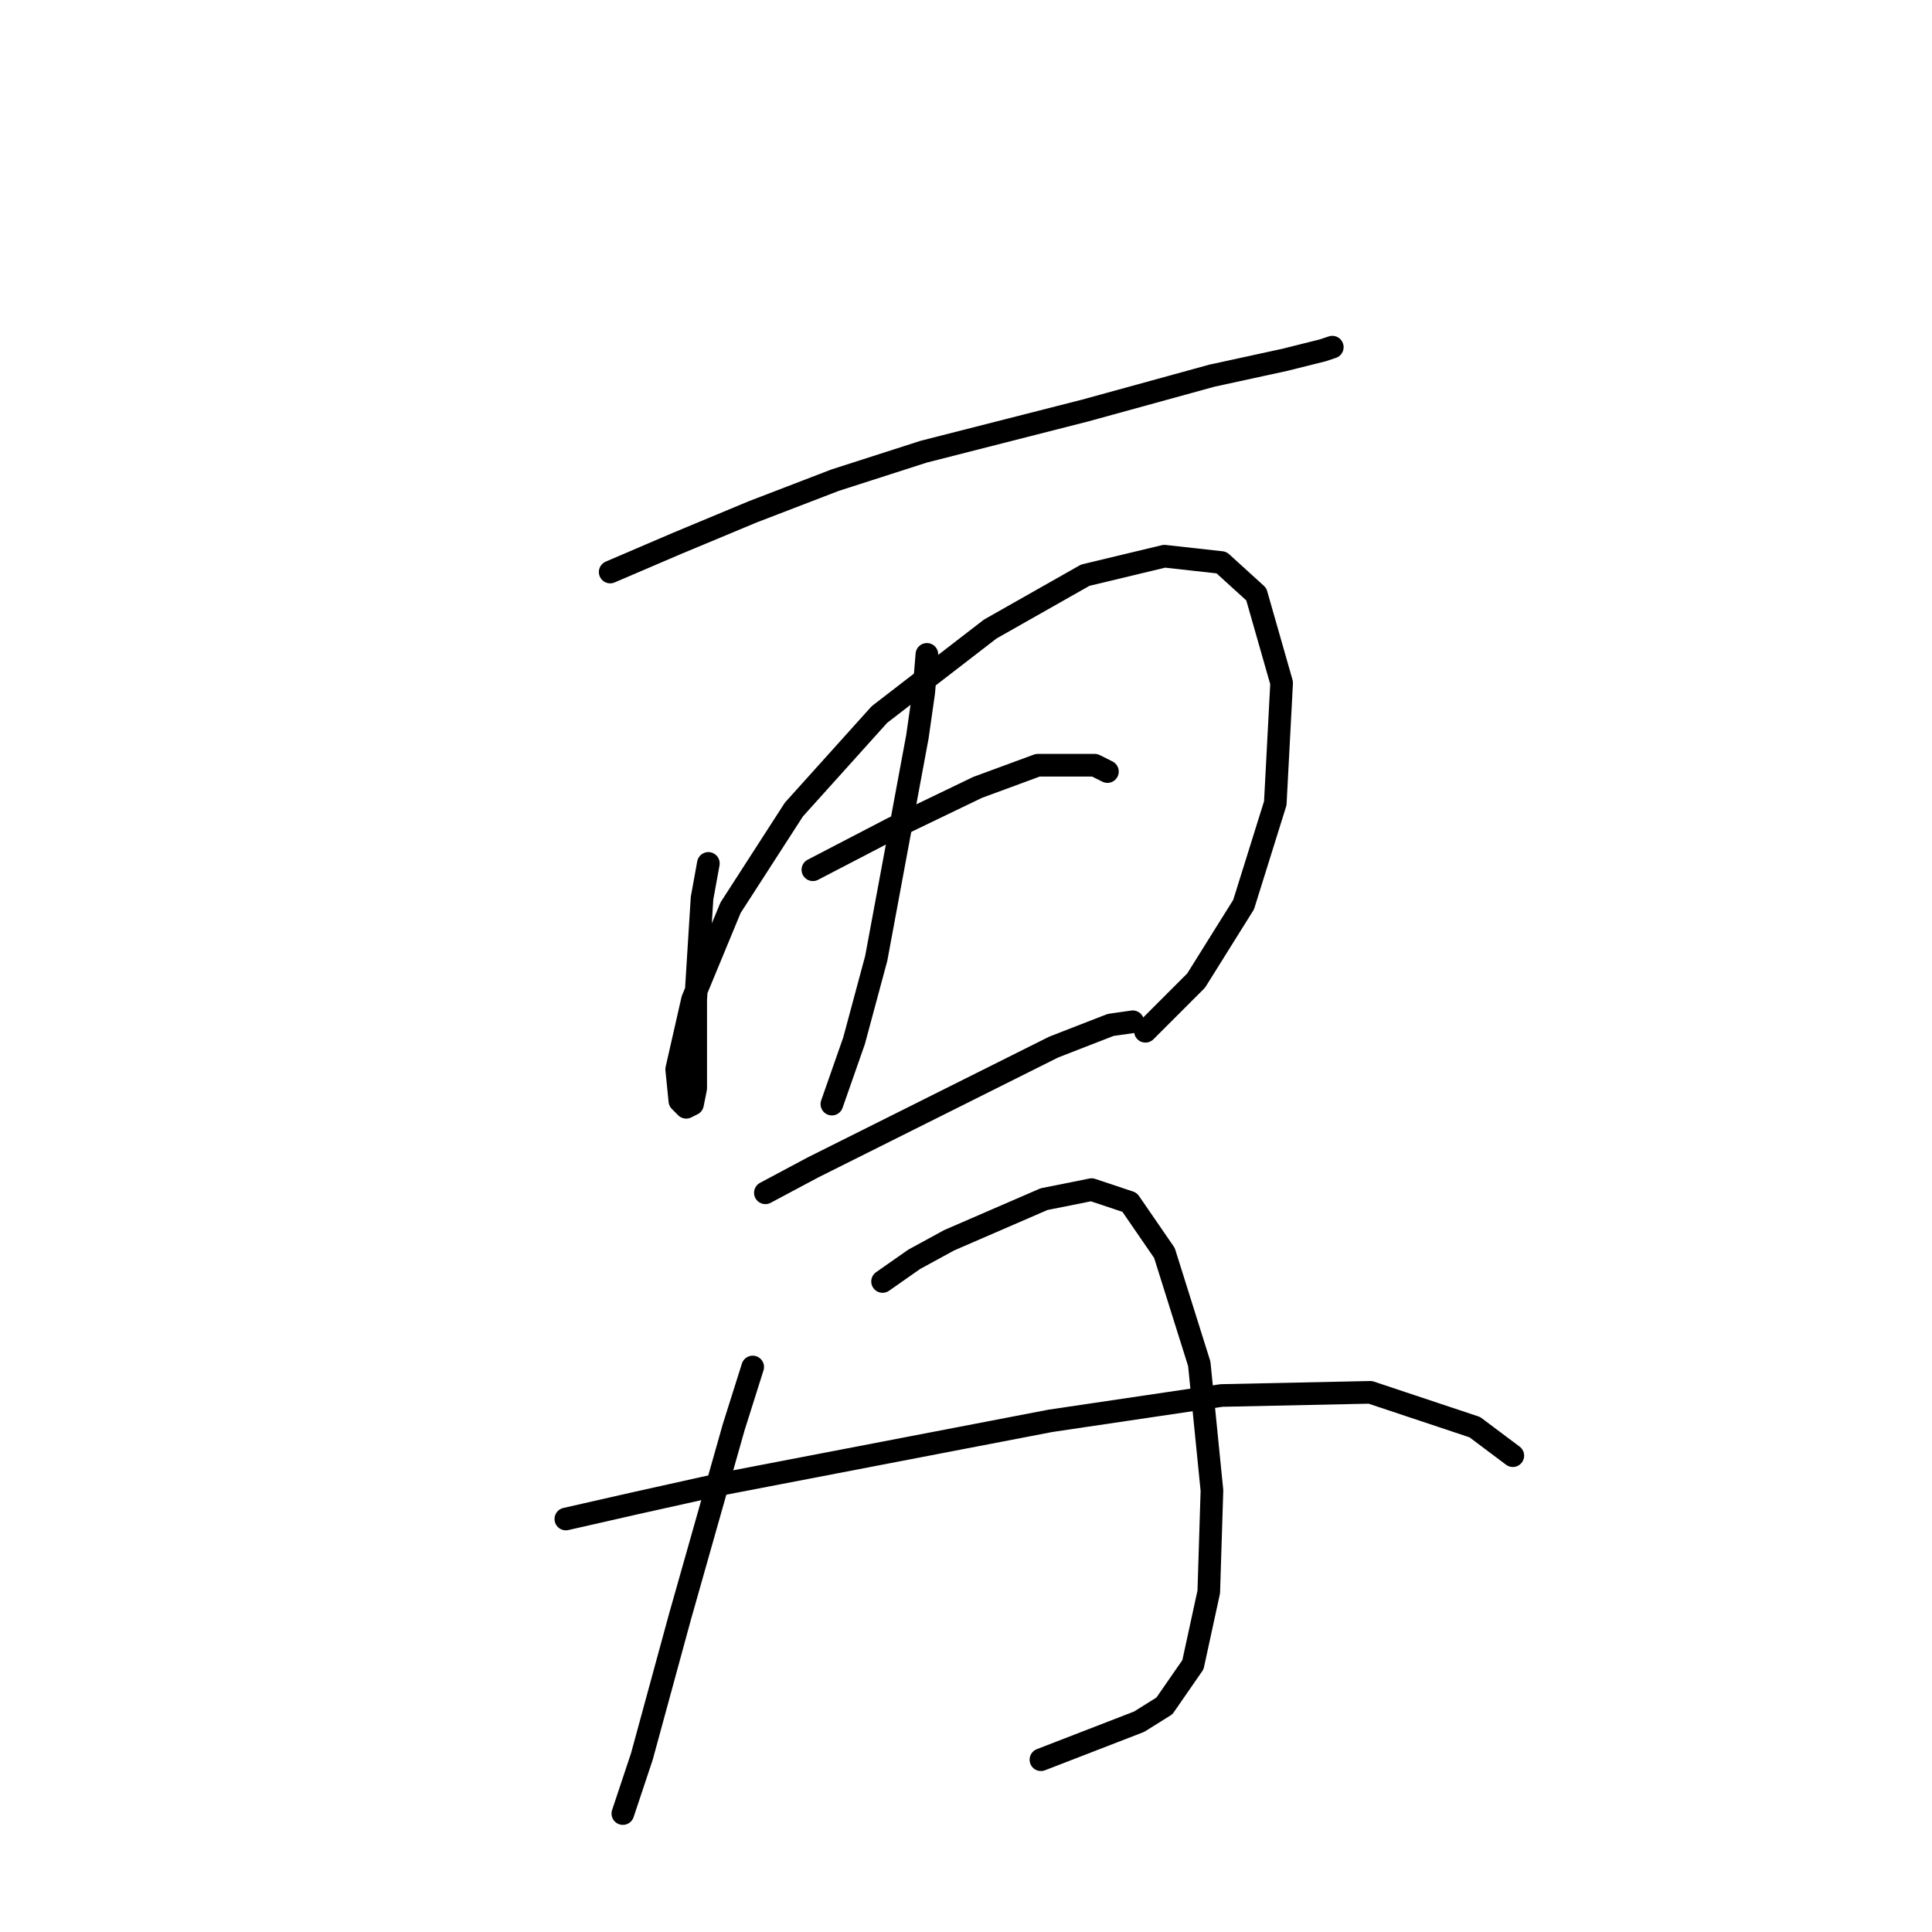 <?xml version="1.0" standalone="no"?>
    <svg width="256" height="256" xmlns="http://www.w3.org/2000/svg" version="1.1">
    <polyline stroke="black" stroke-width="3" stroke-linecap="round" fill="transparent" stroke-linejoin="round" points="80.852 75.797 89.665 72.02 99.737 67.823 110.649 63.627 122.399 59.85 143.802 54.394 160.589 49.778 170.241 47.679 175.277 46.42 176.536 46.001 176.536 46.001 " />
        <polyline stroke="black" stroke-width="3" stroke-linecap="round" fill="transparent" stroke-linejoin="round" points="93.862 114.406 93.023 119.023 92.183 132.452 92.183 136.229 92.183 142.104 92.183 144.203 91.764 146.301 90.924 146.721 90.085 145.881 89.665 141.685 91.764 132.452 96.8 120.282 105.193 107.272 116.524 94.682 131.212 83.351 143.802 76.217 154.294 73.699 161.848 74.538 166.464 78.735 169.822 90.485 168.982 106.433 164.786 119.862 158.491 129.934 151.776 136.649 151.776 136.649 " />
        <polyline stroke="black" stroke-width="3" stroke-linecap="round" fill="transparent" stroke-linejoin="round" points="122.819 86.708 122.399 91.744 121.56 97.62 116.104 126.996 113.167 137.908 110.229 146.301 110.229 146.301 " />
        <polyline stroke="black" stroke-width="3" stroke-linecap="round" fill="transparent" stroke-linejoin="round" points="107.711 115.246 118.203 109.79 129.534 104.334 137.507 101.397 145.061 101.397 146.74 102.236 146.74 102.236 " />
        <polyline stroke="black" stroke-width="3" stroke-linecap="round" fill="transparent" stroke-linejoin="round" points="101.416 158.052 107.711 154.694 114.426 151.337 128.694 144.203 139.606 138.747 147.16 135.809 150.097 135.39 150.097 135.39 " />
        <polyline stroke="black" stroke-width="3" stroke-linecap="round" fill="transparent" stroke-linejoin="round" points="99.737 181.133 97.219 189.107 90.085 214.287 85.049 232.752 82.531 240.306 82.531 240.306 " />
        <polyline stroke="black" stroke-width="3" stroke-linecap="round" fill="transparent" stroke-linejoin="round" points="116.944 169.802 121.14 166.865 125.757 164.347 138.347 158.891 144.642 157.632 149.678 159.311 154.294 166.025 158.91 180.714 160.589 197.5 160.169 210.93 158.071 220.582 154.294 226.038 150.937 228.136 137.927 233.172 137.927 233.172 " />
        <polyline stroke="black" stroke-width="3" stroke-linecap="round" fill="transparent" stroke-linejoin="round" points="74.977 201.277 84.21 199.179 95.541 196.661 117.363 192.464 139.186 188.268 161.848 184.91 181.572 184.491 195.421 189.107 200.457 192.884 200.457 192.884 " />
        </svg>